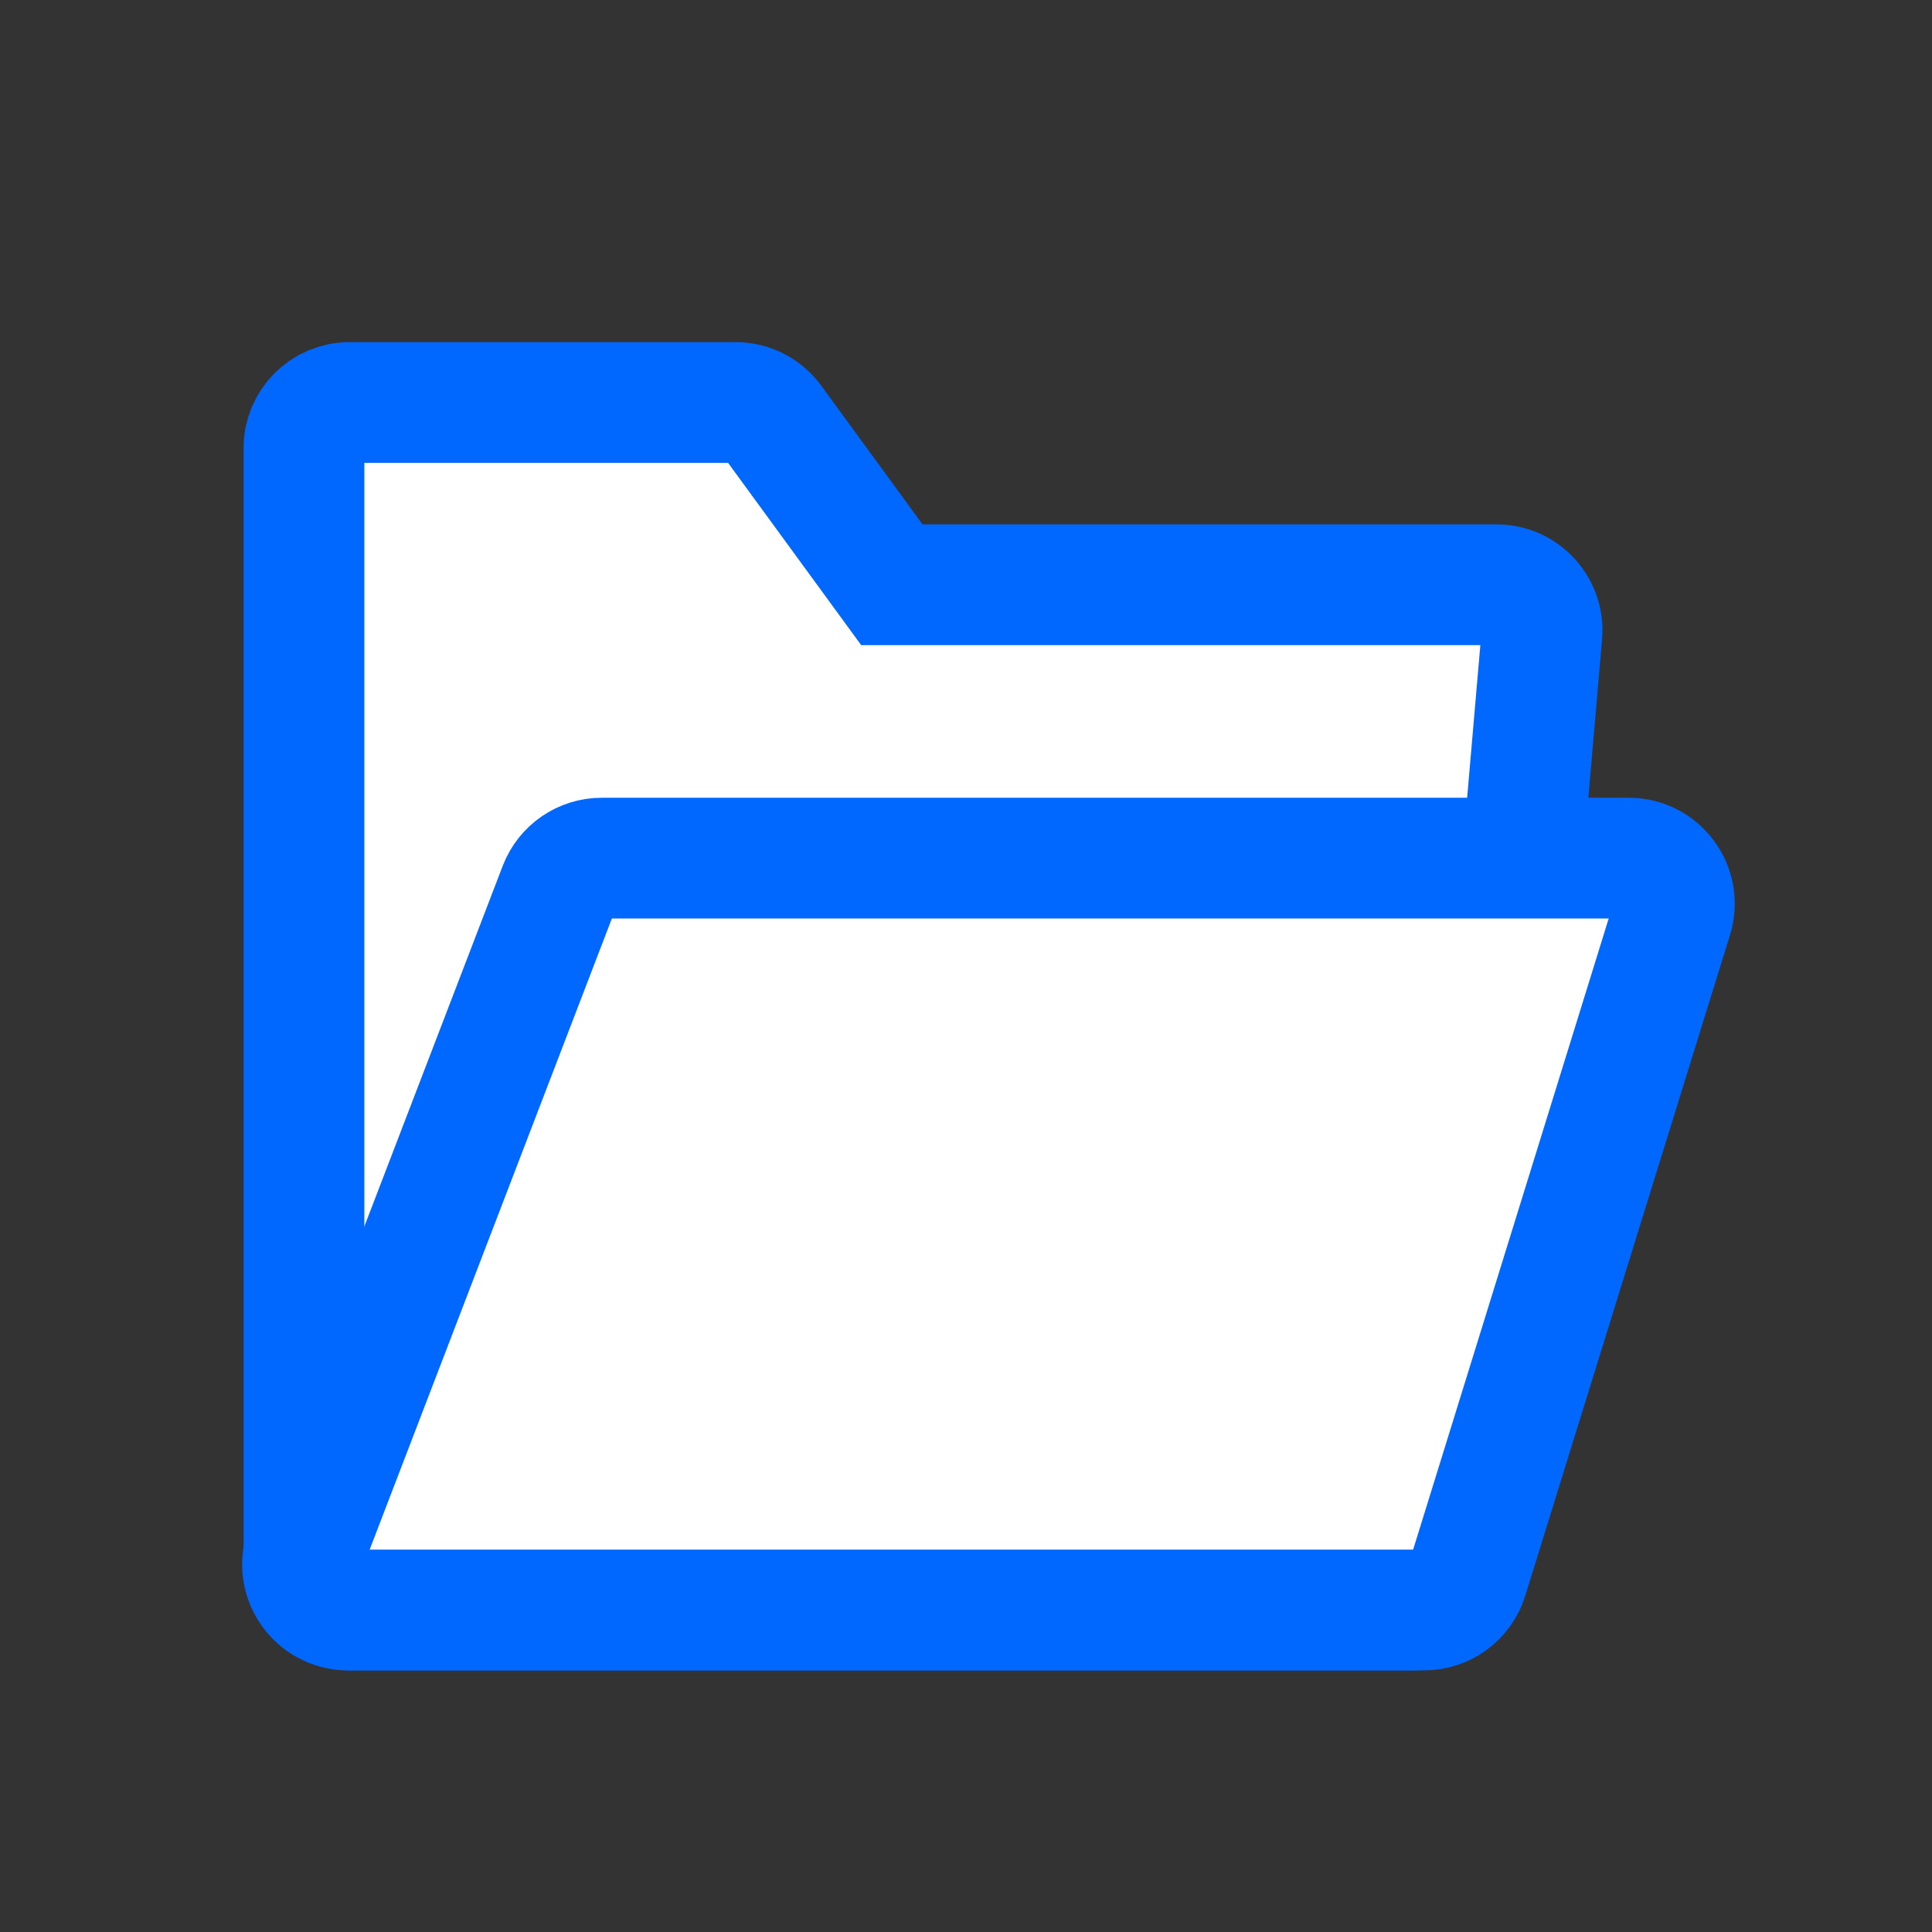 <svg width="24" height="24" viewBox="0 0 24 24" fill="none" xmlns="http://www.w3.org/2000/svg">
<rect x="0" y="0" width="24" height="24" fill="#333333" stroke="none"/>
<path d="M3.776 5.566V19.434C3.776 19.747 4.03 20 4.342 20H17.586C17.88 20 18.125 19.775 18.15 19.483L19.154 7.879C19.183 7.548 18.922 7.264 18.59 7.264H11.079L9.595 5.232C9.488 5.086 9.318 5 9.138 5H4.342C4.03 5 3.776 5.253 3.776 5.566Z" fill="white" stroke="#0068FF" stroke-width="1.5"/>
<path d="M6.946 11.023L3.796 19.231C3.654 19.602 3.927 20 4.325 20H17.691C17.939 20 18.158 19.838 18.231 19.601L20.774 11.394C20.887 11.03 20.614 10.66 20.233 10.66H7.475C7.24 10.66 7.03 10.805 6.946 11.023Z" fill="white" stroke="#0068FF" stroke-width="1.5"/>
</svg>
